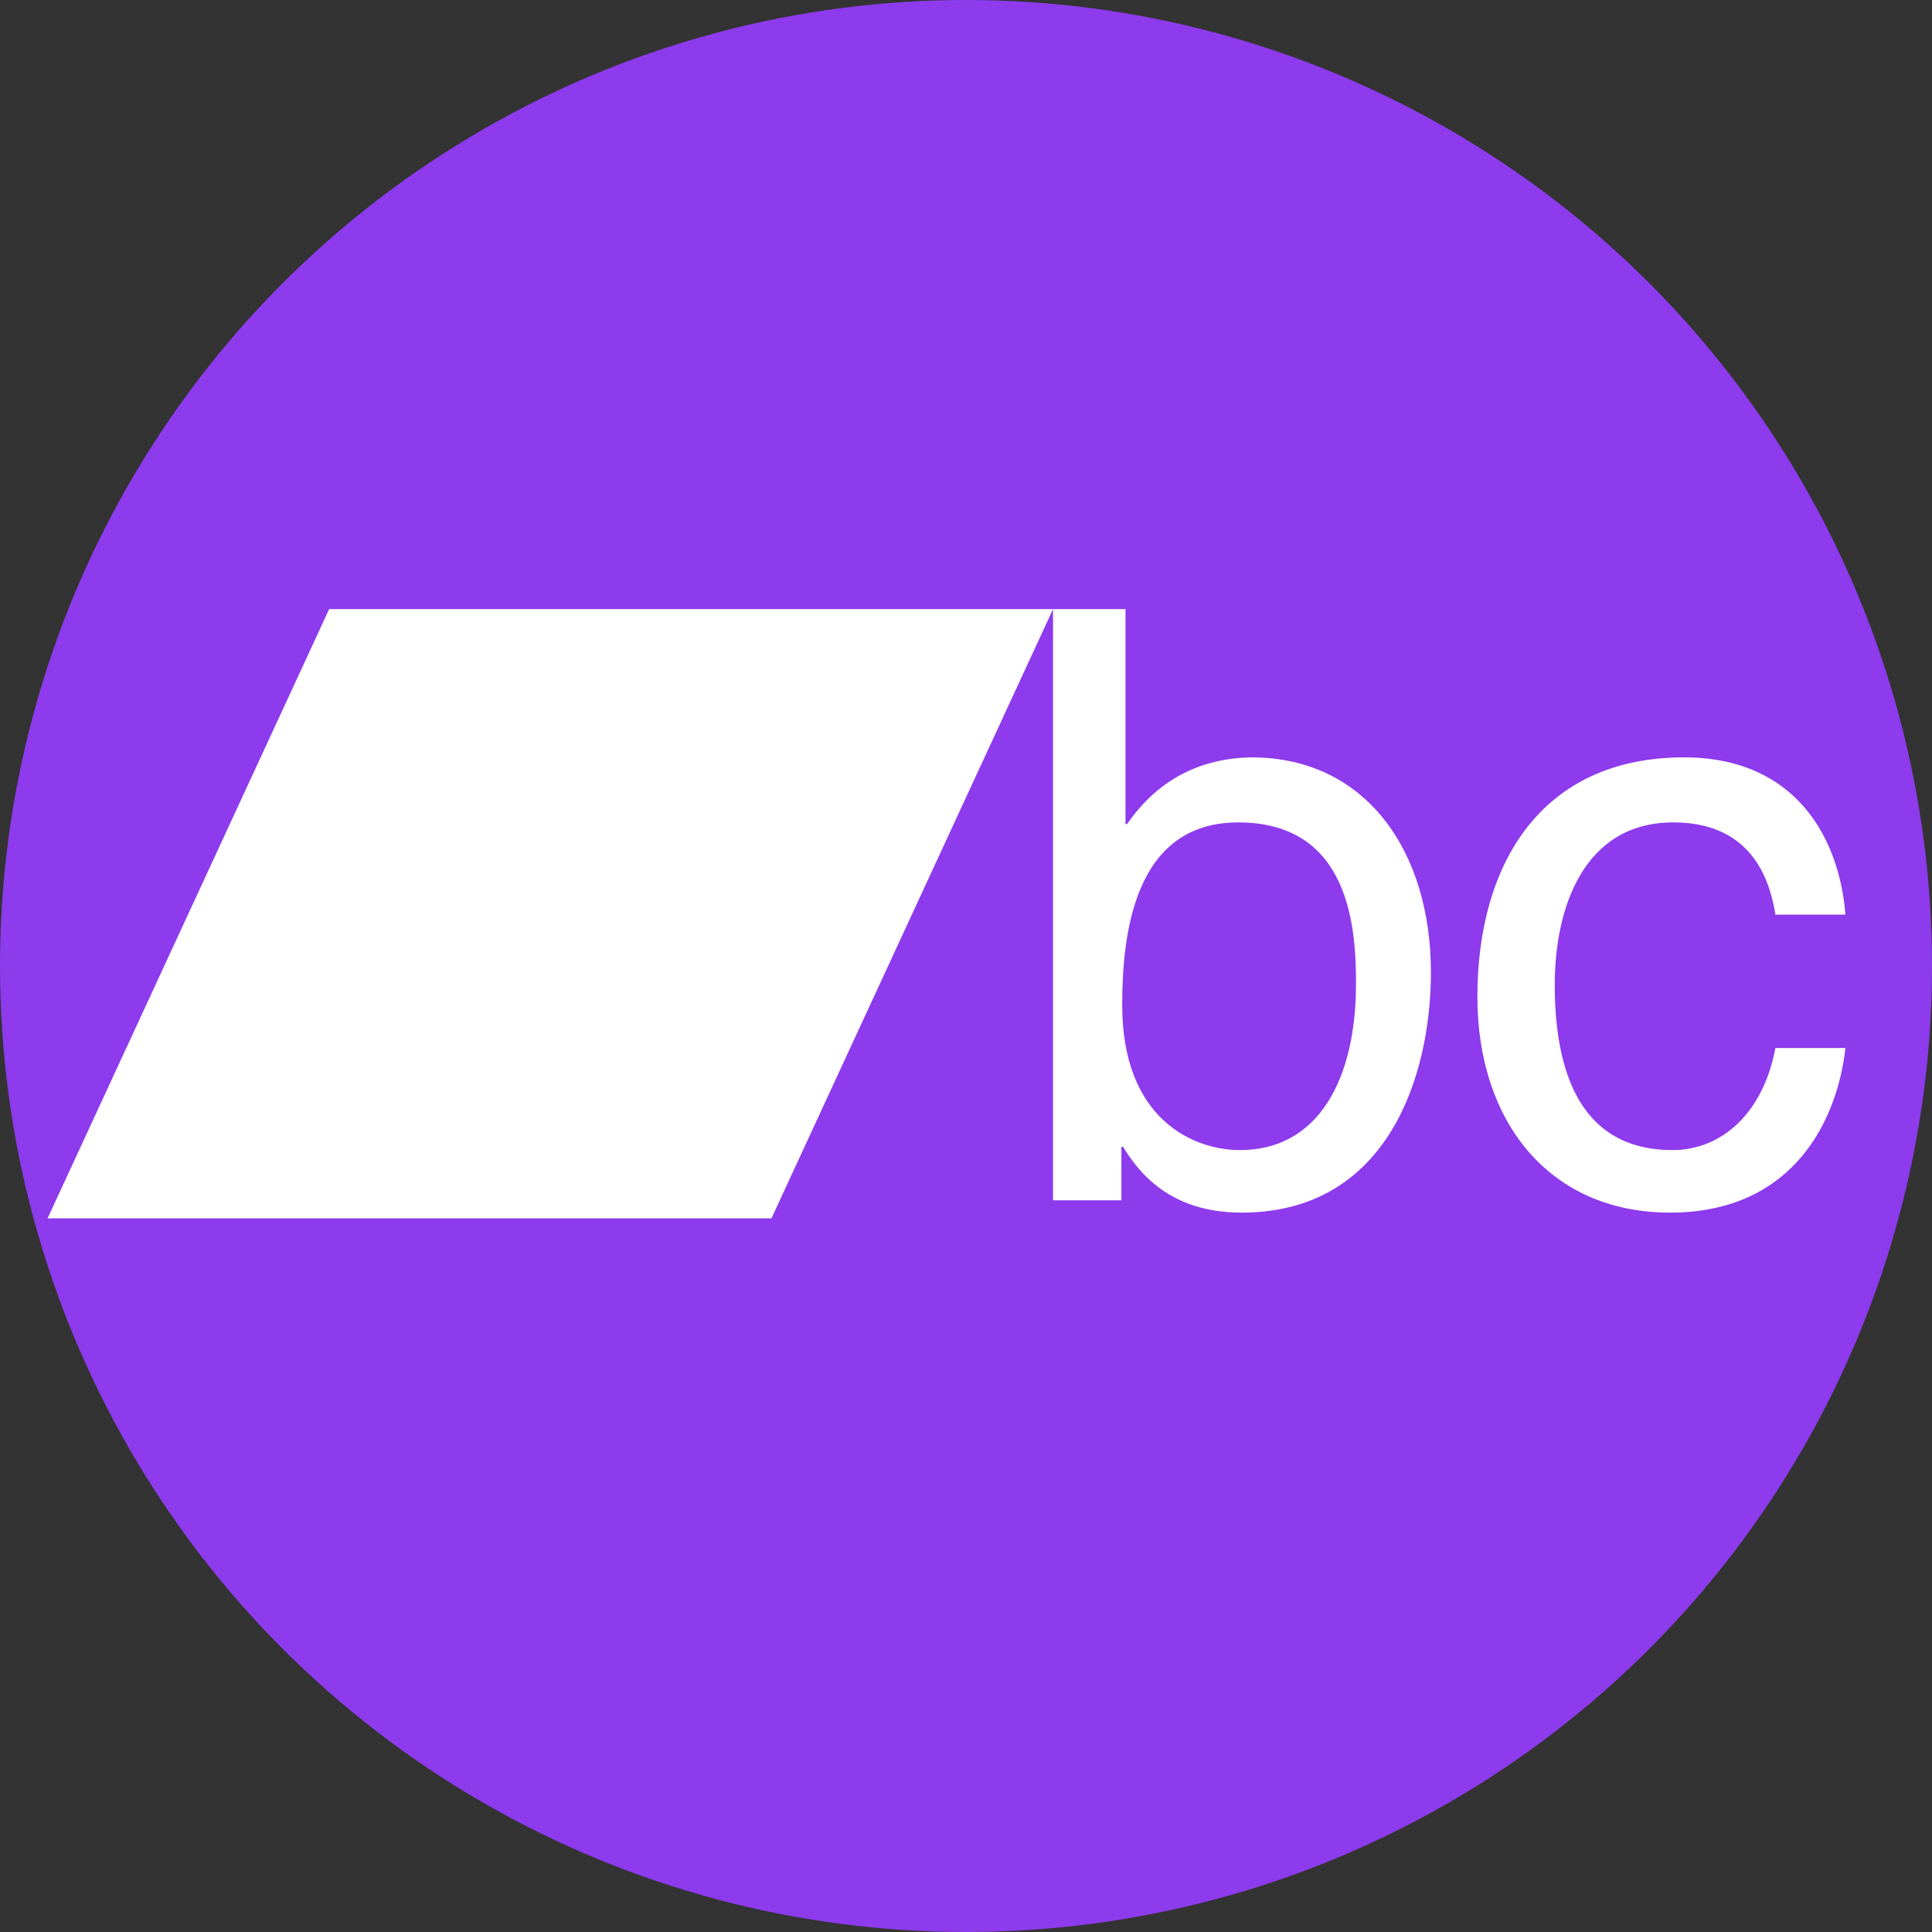 <!-- Generator: Adobe Illustrator 18.1.1, SVG Export Plug-In  -->
<svg version="1.1"
	 xmlns="http://www.w3.org/2000/svg" xmlns:xlink="http://www.w3.org/1999/xlink" xmlns:a="http://ns.adobe.com/AdobeSVGViewerExtensions/3.0/"
	 x="0px" y="0px" width="198px" height="198px" viewBox="0 0 198 198" enable-background="new 0 0 198 198" xml:space="preserve">
<rect x="0" y="0" width="198" height="198" fill="#333333" stroke="none"/>
<defs>
</defs>
<g>
	<g>
		<g>
			<circle fill="#8D3BED" cx="99" cy="99" r="99"/>
		</g>
	</g>
</g>
<g>
	<g>
		<g>
			<path fill="#FFFFFF" d="M4.875,124.863h74.186l28.858-62.436H33.733L4.875,124.863z M4.875,124.863"/>
		</g>
	</g>
</g>
<g>
	<g>
		<g>
			<path fill="#FFFFFF" d="M128.255,77.619c-5.149,0.084-9.538,2.192-12.743,6.832h-0.167V62.427h-7.426v60.584h7.006v-5.484h0.168
				c1.515,2.448,4.64,6.749,12.146,6.749c15.024,0,19.407-14.086,19.407-24.632C146.646,87.236,139.986,77.619,128.255,77.619
				L128.255,77.619z M127.071,117.867c-4.725,0-12.062-3.126-12.062-14.852c0-7.174,1.176-18.731,11.894-18.731
				c11.475,0,12.067,10.886,12.067,16.539C138.969,110.52,135.172,117.867,127.071,117.867L127.071,117.867z M127.071,117.867"/>
		</g>
	</g>
</g>
<g>
	<g>
		<g>
			<path fill="#FFFFFF" d="M171.488,84.284c6.241,0,9.538,3.544,10.462,9.45h7.174c-0.592-7.678-4.977-16.115-16.54-16.115
				c-14.595,0-21.175,10.881-21.175,24.552c0,12.743,7.341,22.104,19.744,22.104c12.91,0,17.216-9.87,17.972-16.871h-7.174
				c-1.264,6.749-5.564,10.462-10.541,10.462c-10.21,0-12.072-9.366-12.072-16.959C159.342,93.057,162.295,84.284,171.488,84.284
				L171.488,84.284z M171.488,84.284"/>
		</g>
	</g>
</g>
</svg>